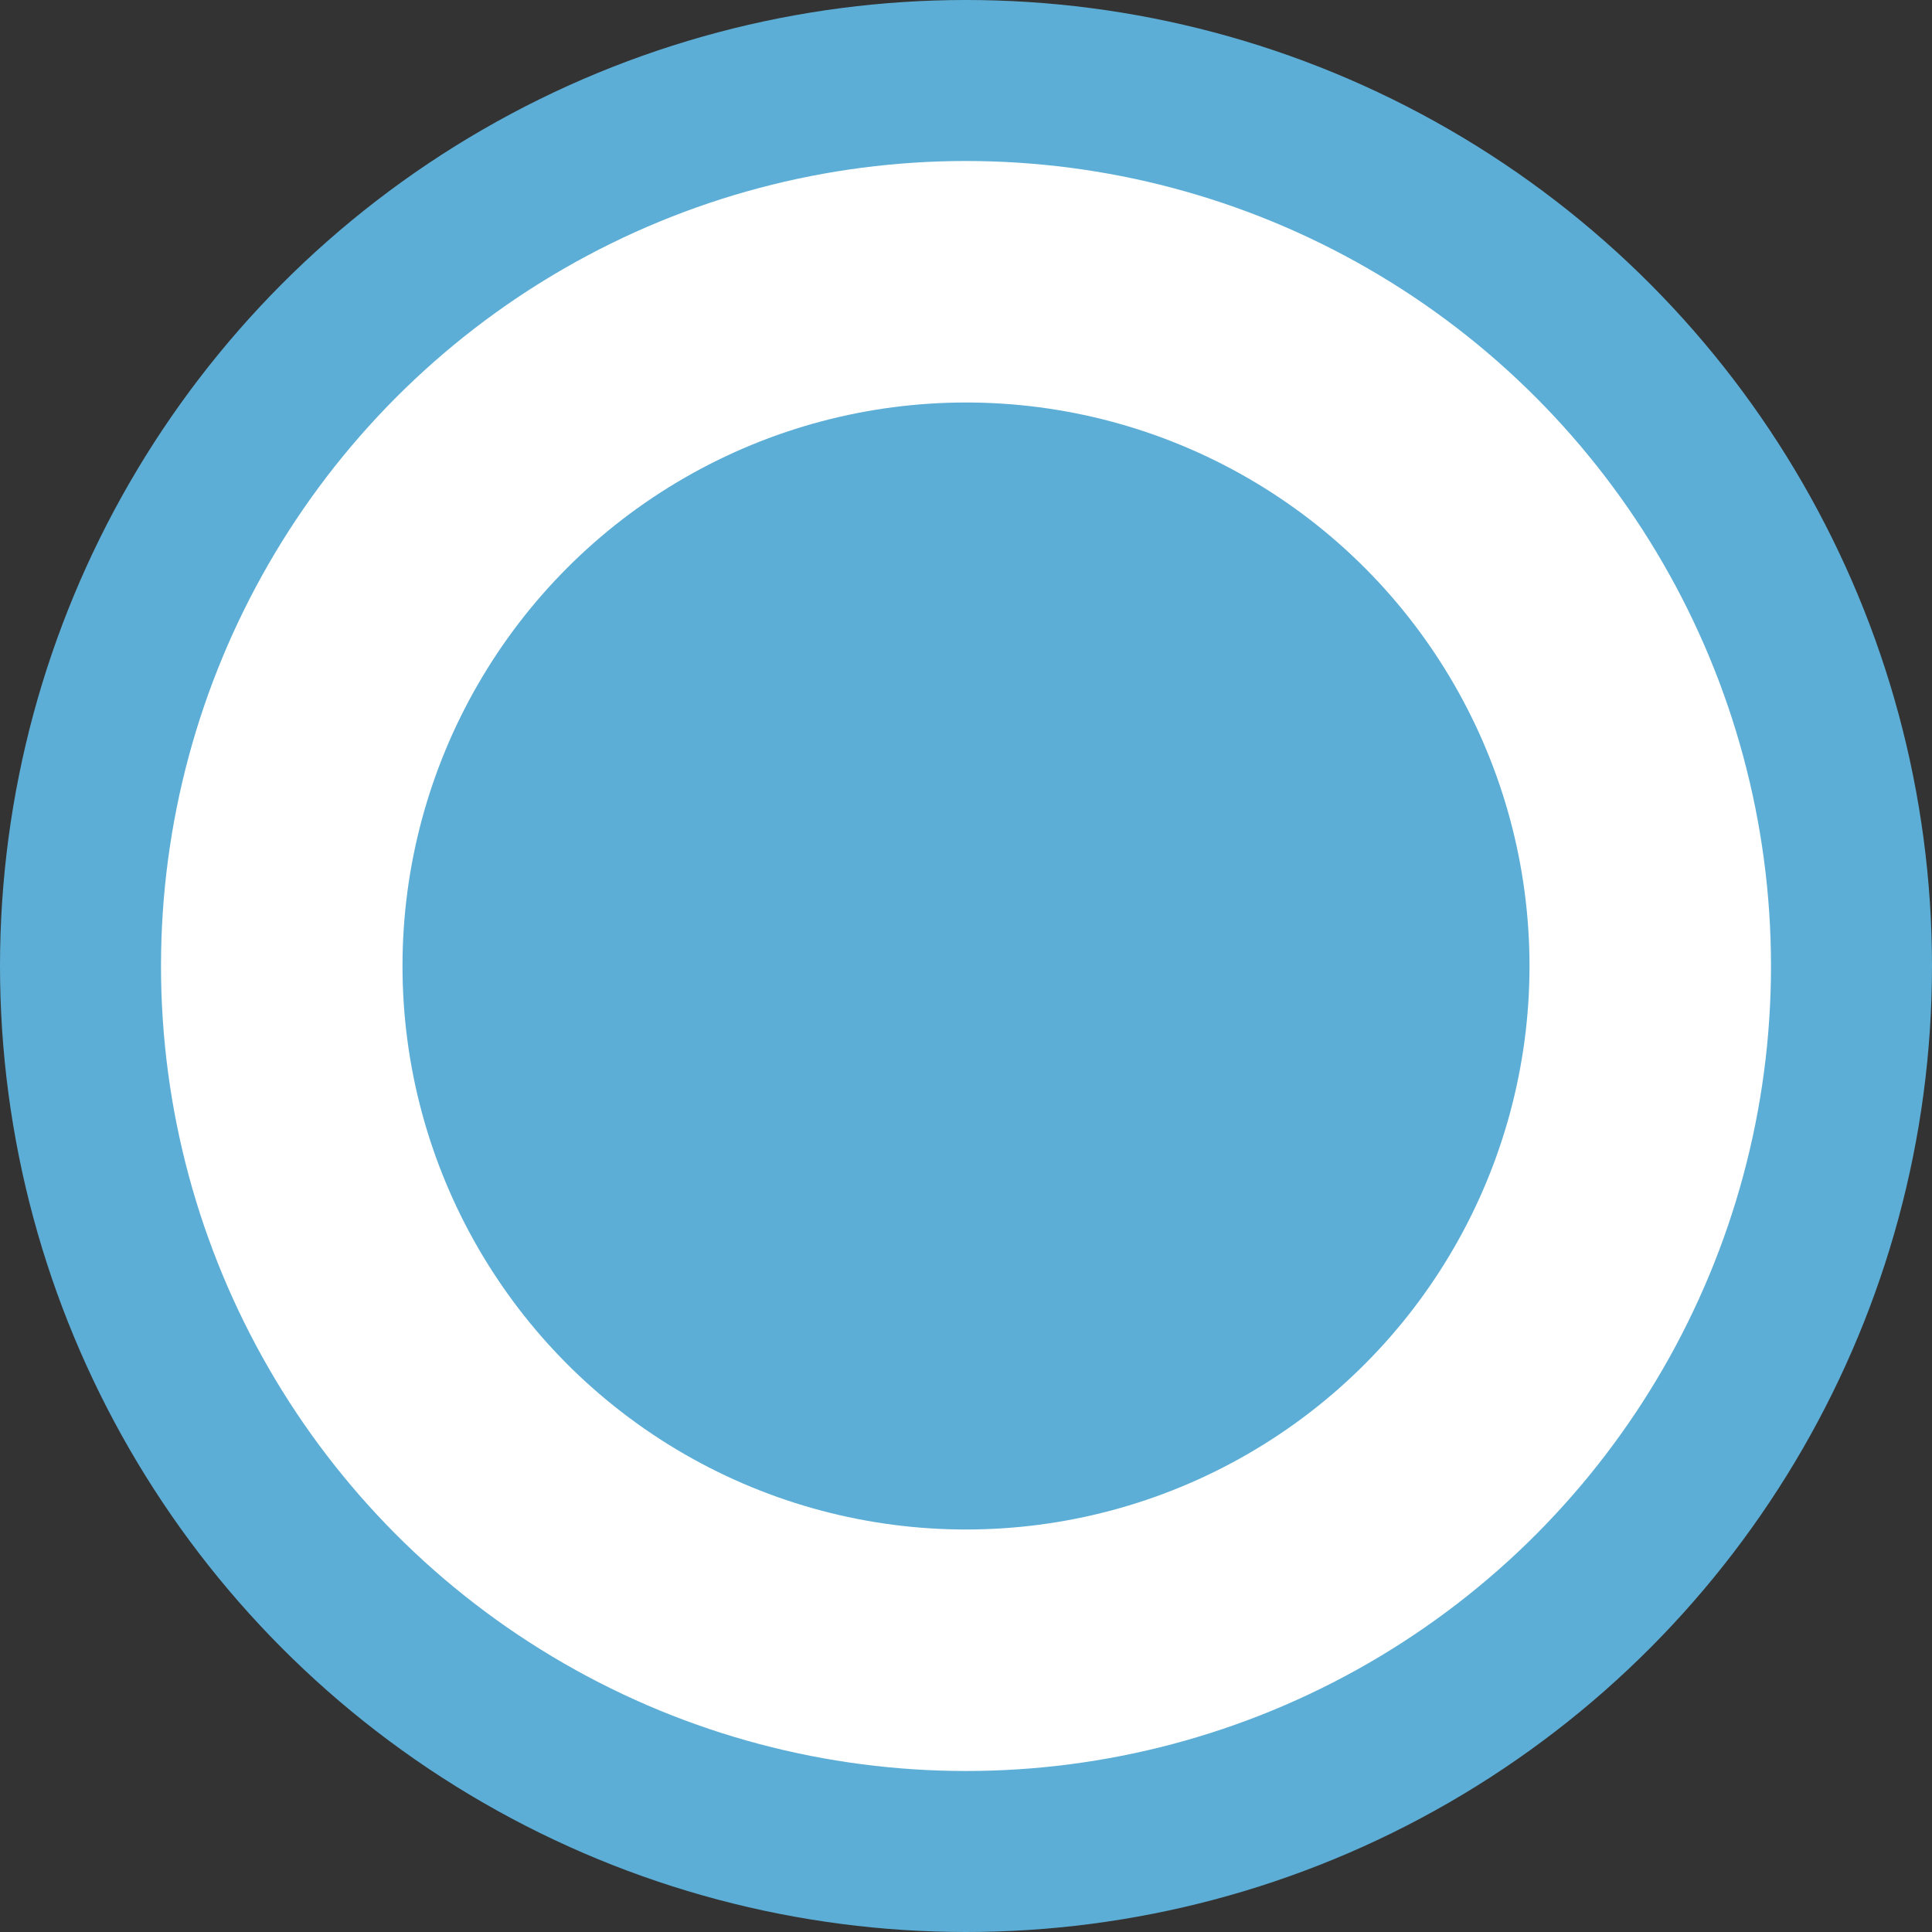 <svg width="24" height="24" viewBox="0 0 24 24" fill="none" xmlns="http://www.w3.org/2000/svg">
<rect x="0" y="0" width="24" height="24" fill="#333333" stroke="none"/>
<g id="radio button" clip-path="url(#clip0_764_11383)">
<circle id="Ellipse 5414" cx="12" cy="12" r="11" fill="white" stroke="#5DAED6" stroke-width="2"/>
<circle id="Ellipse 5415" cx="12" cy="12" r="7" fill="#5DAED6"/>
</g>
<defs>
<clipPath id="clip0_764_11383">
<rect width="24" height="24" fill="white"/>
</clipPath>
</defs>
</svg>

